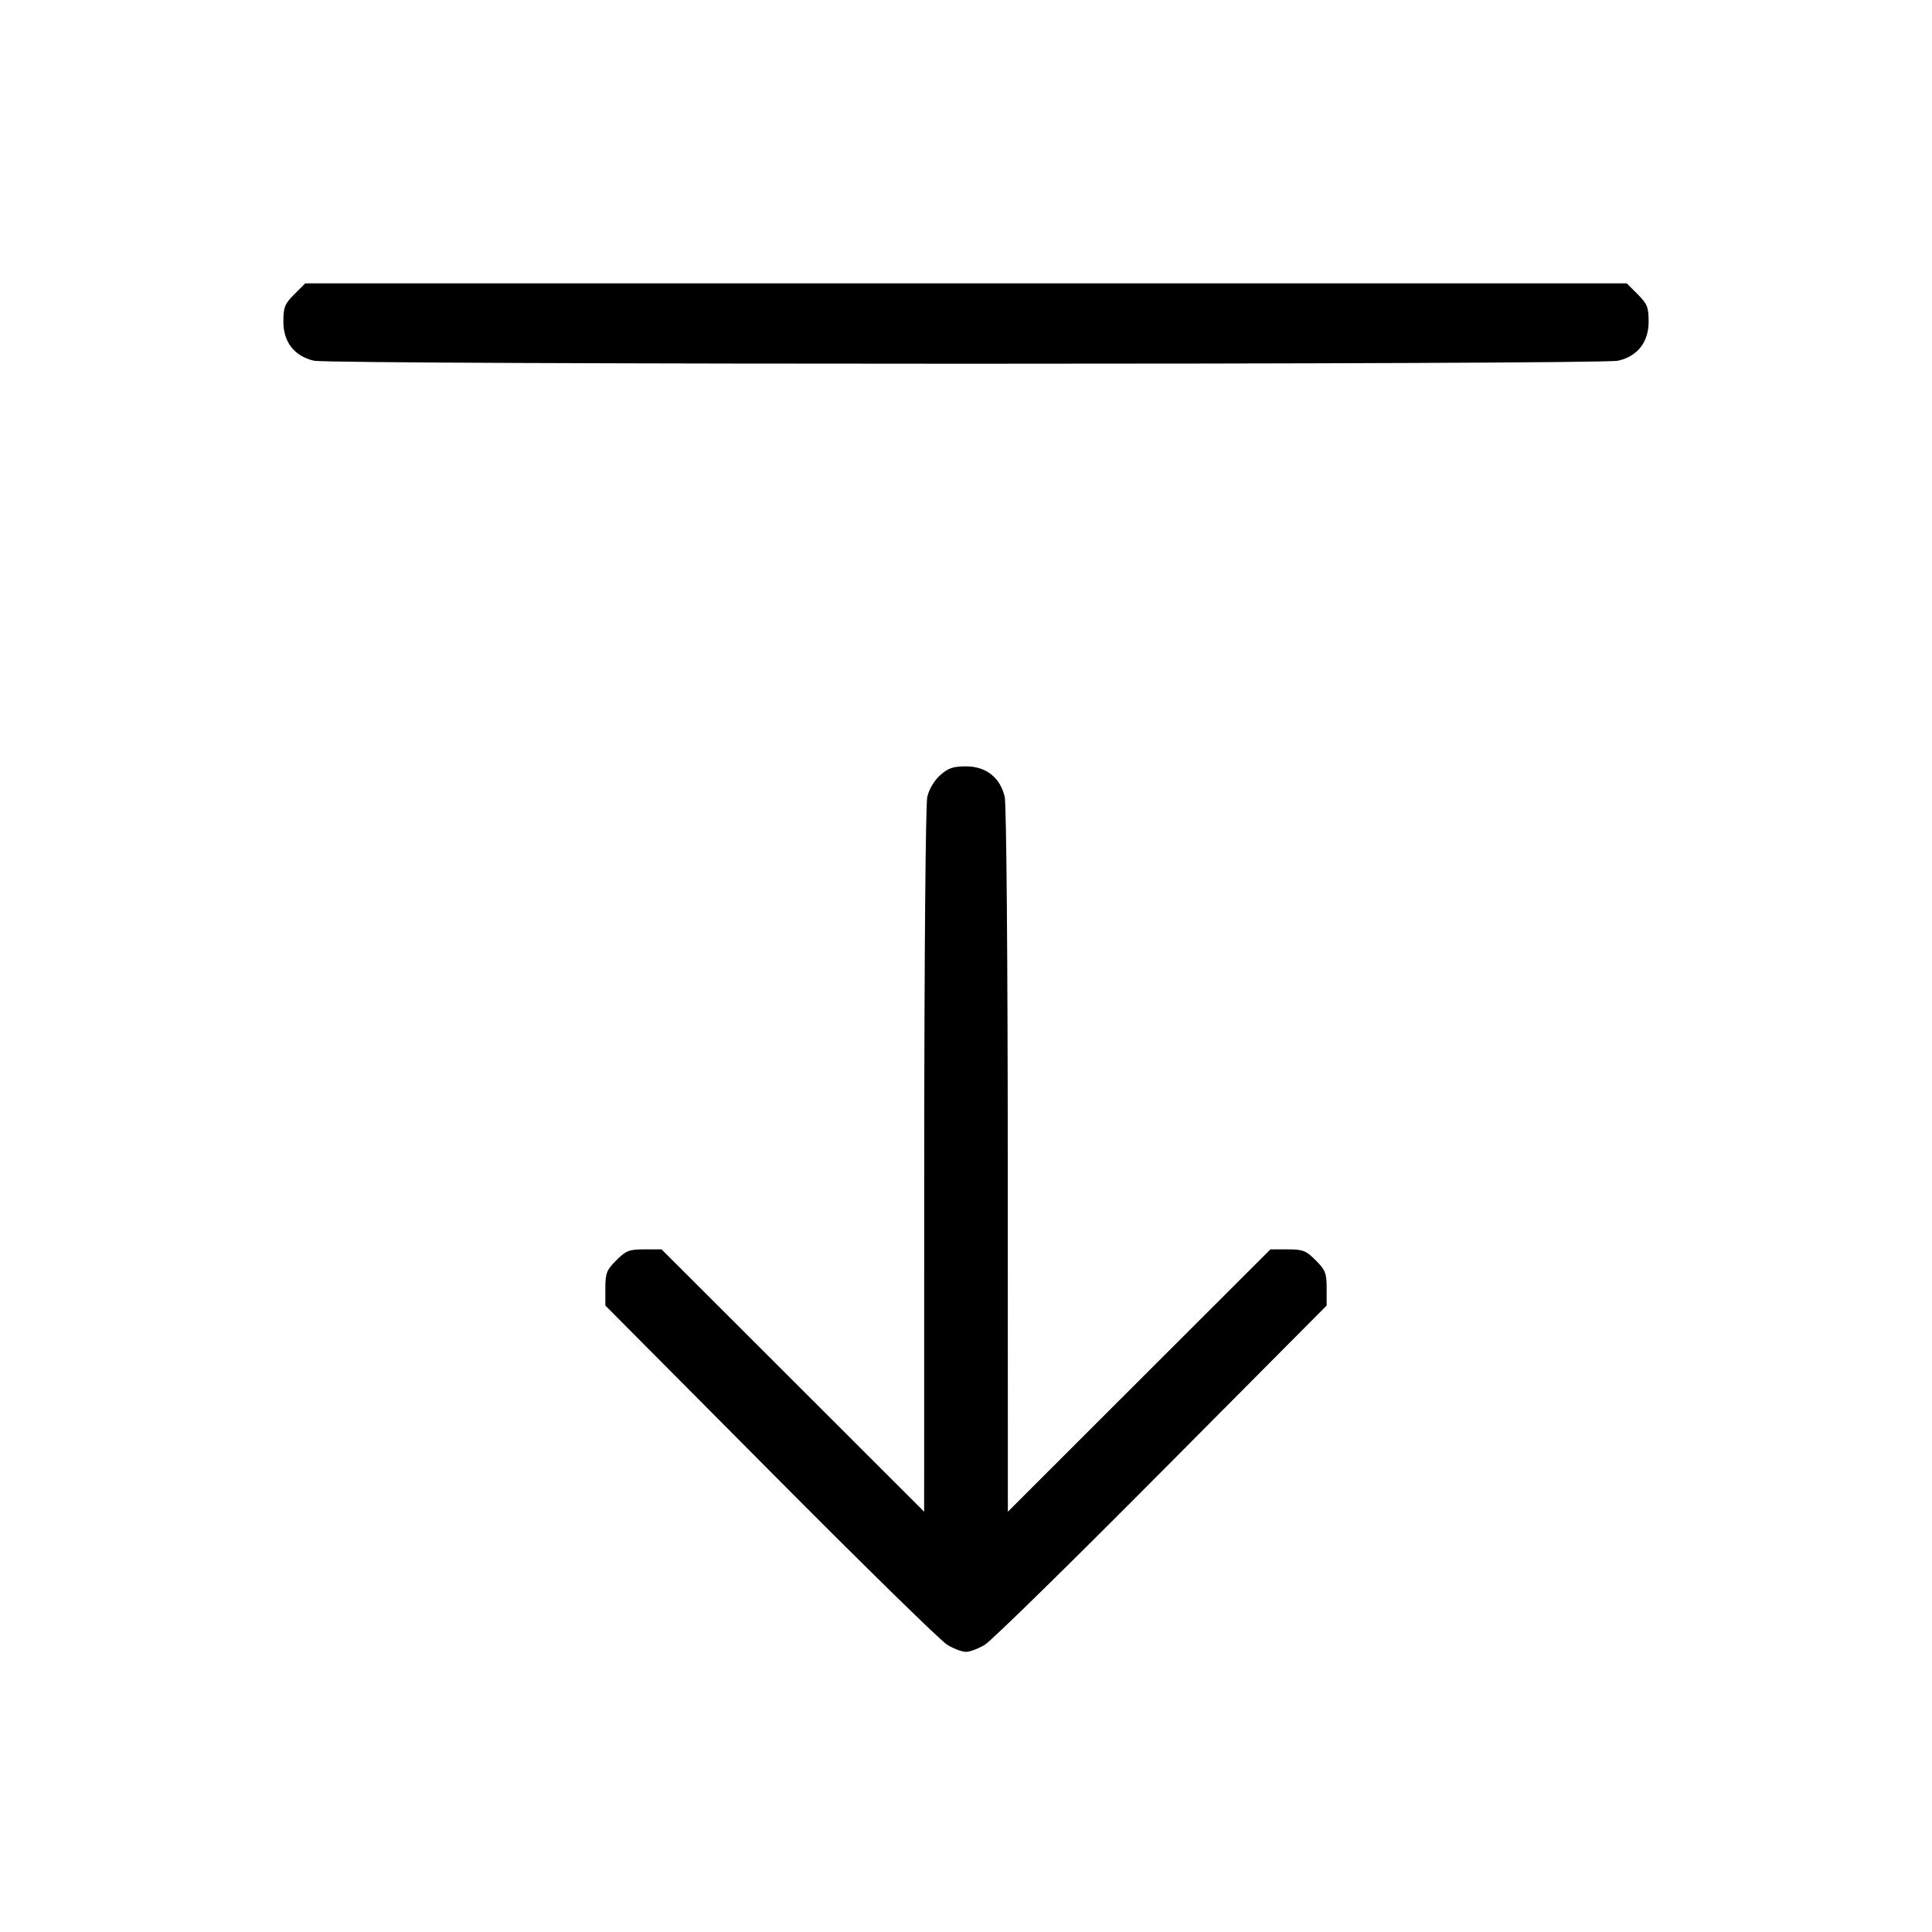 <svg xmlns="http://www.w3.org/2000/svg" class="icon icon-tabler icon-tabler-arrow-bar-down" width="24" height="24" viewBox="0 0 24 24" stroke-width="1" stroke="currentColor" fill="none" stroke-linecap="round" stroke-linejoin="round"><path d="M3.656 3.656 C 3.537 3.775,3.520 3.817,3.520 3.995 C 3.520 4.250,3.657 4.425,3.900 4.481 C 4.114 4.531,19.886 4.531,20.100 4.481 C 20.343 4.425,20.480 4.250,20.480 3.995 C 20.480 3.817,20.463 3.775,20.344 3.656 L 20.208 3.520 12.000 3.520 L 3.792 3.520 3.656 3.656 M11.679 9.630 C 11.605 9.696,11.541 9.804,11.519 9.900 C 11.498 9.992,11.482 11.901,11.481 14.419 L 11.480 18.779 9.849 17.149 L 8.218 15.520 8.005 15.520 C 7.816 15.520,7.777 15.535,7.656 15.656 C 7.535 15.777,7.520 15.816,7.520 16.005 L 7.520 16.218 9.570 18.280 C 10.697 19.415,11.685 20.383,11.765 20.431 C 11.845 20.480,11.951 20.520,12.000 20.520 C 12.049 20.520,12.155 20.480,12.235 20.431 C 12.315 20.383,13.303 19.415,14.430 18.280 L 16.480 16.218 16.480 16.005 C 16.480 15.816,16.465 15.777,16.344 15.656 C 16.223 15.535,16.184 15.520,15.995 15.520 L 15.782 15.520 14.151 17.149 L 12.520 18.779 12.519 14.419 C 12.518 11.901,12.502 9.992,12.481 9.900 C 12.426 9.659,12.249 9.520,12.000 9.520 C 11.840 9.520,11.778 9.541,11.679 9.630 " stroke="none" fill="black" fill-rule="evenodd"></path></svg>